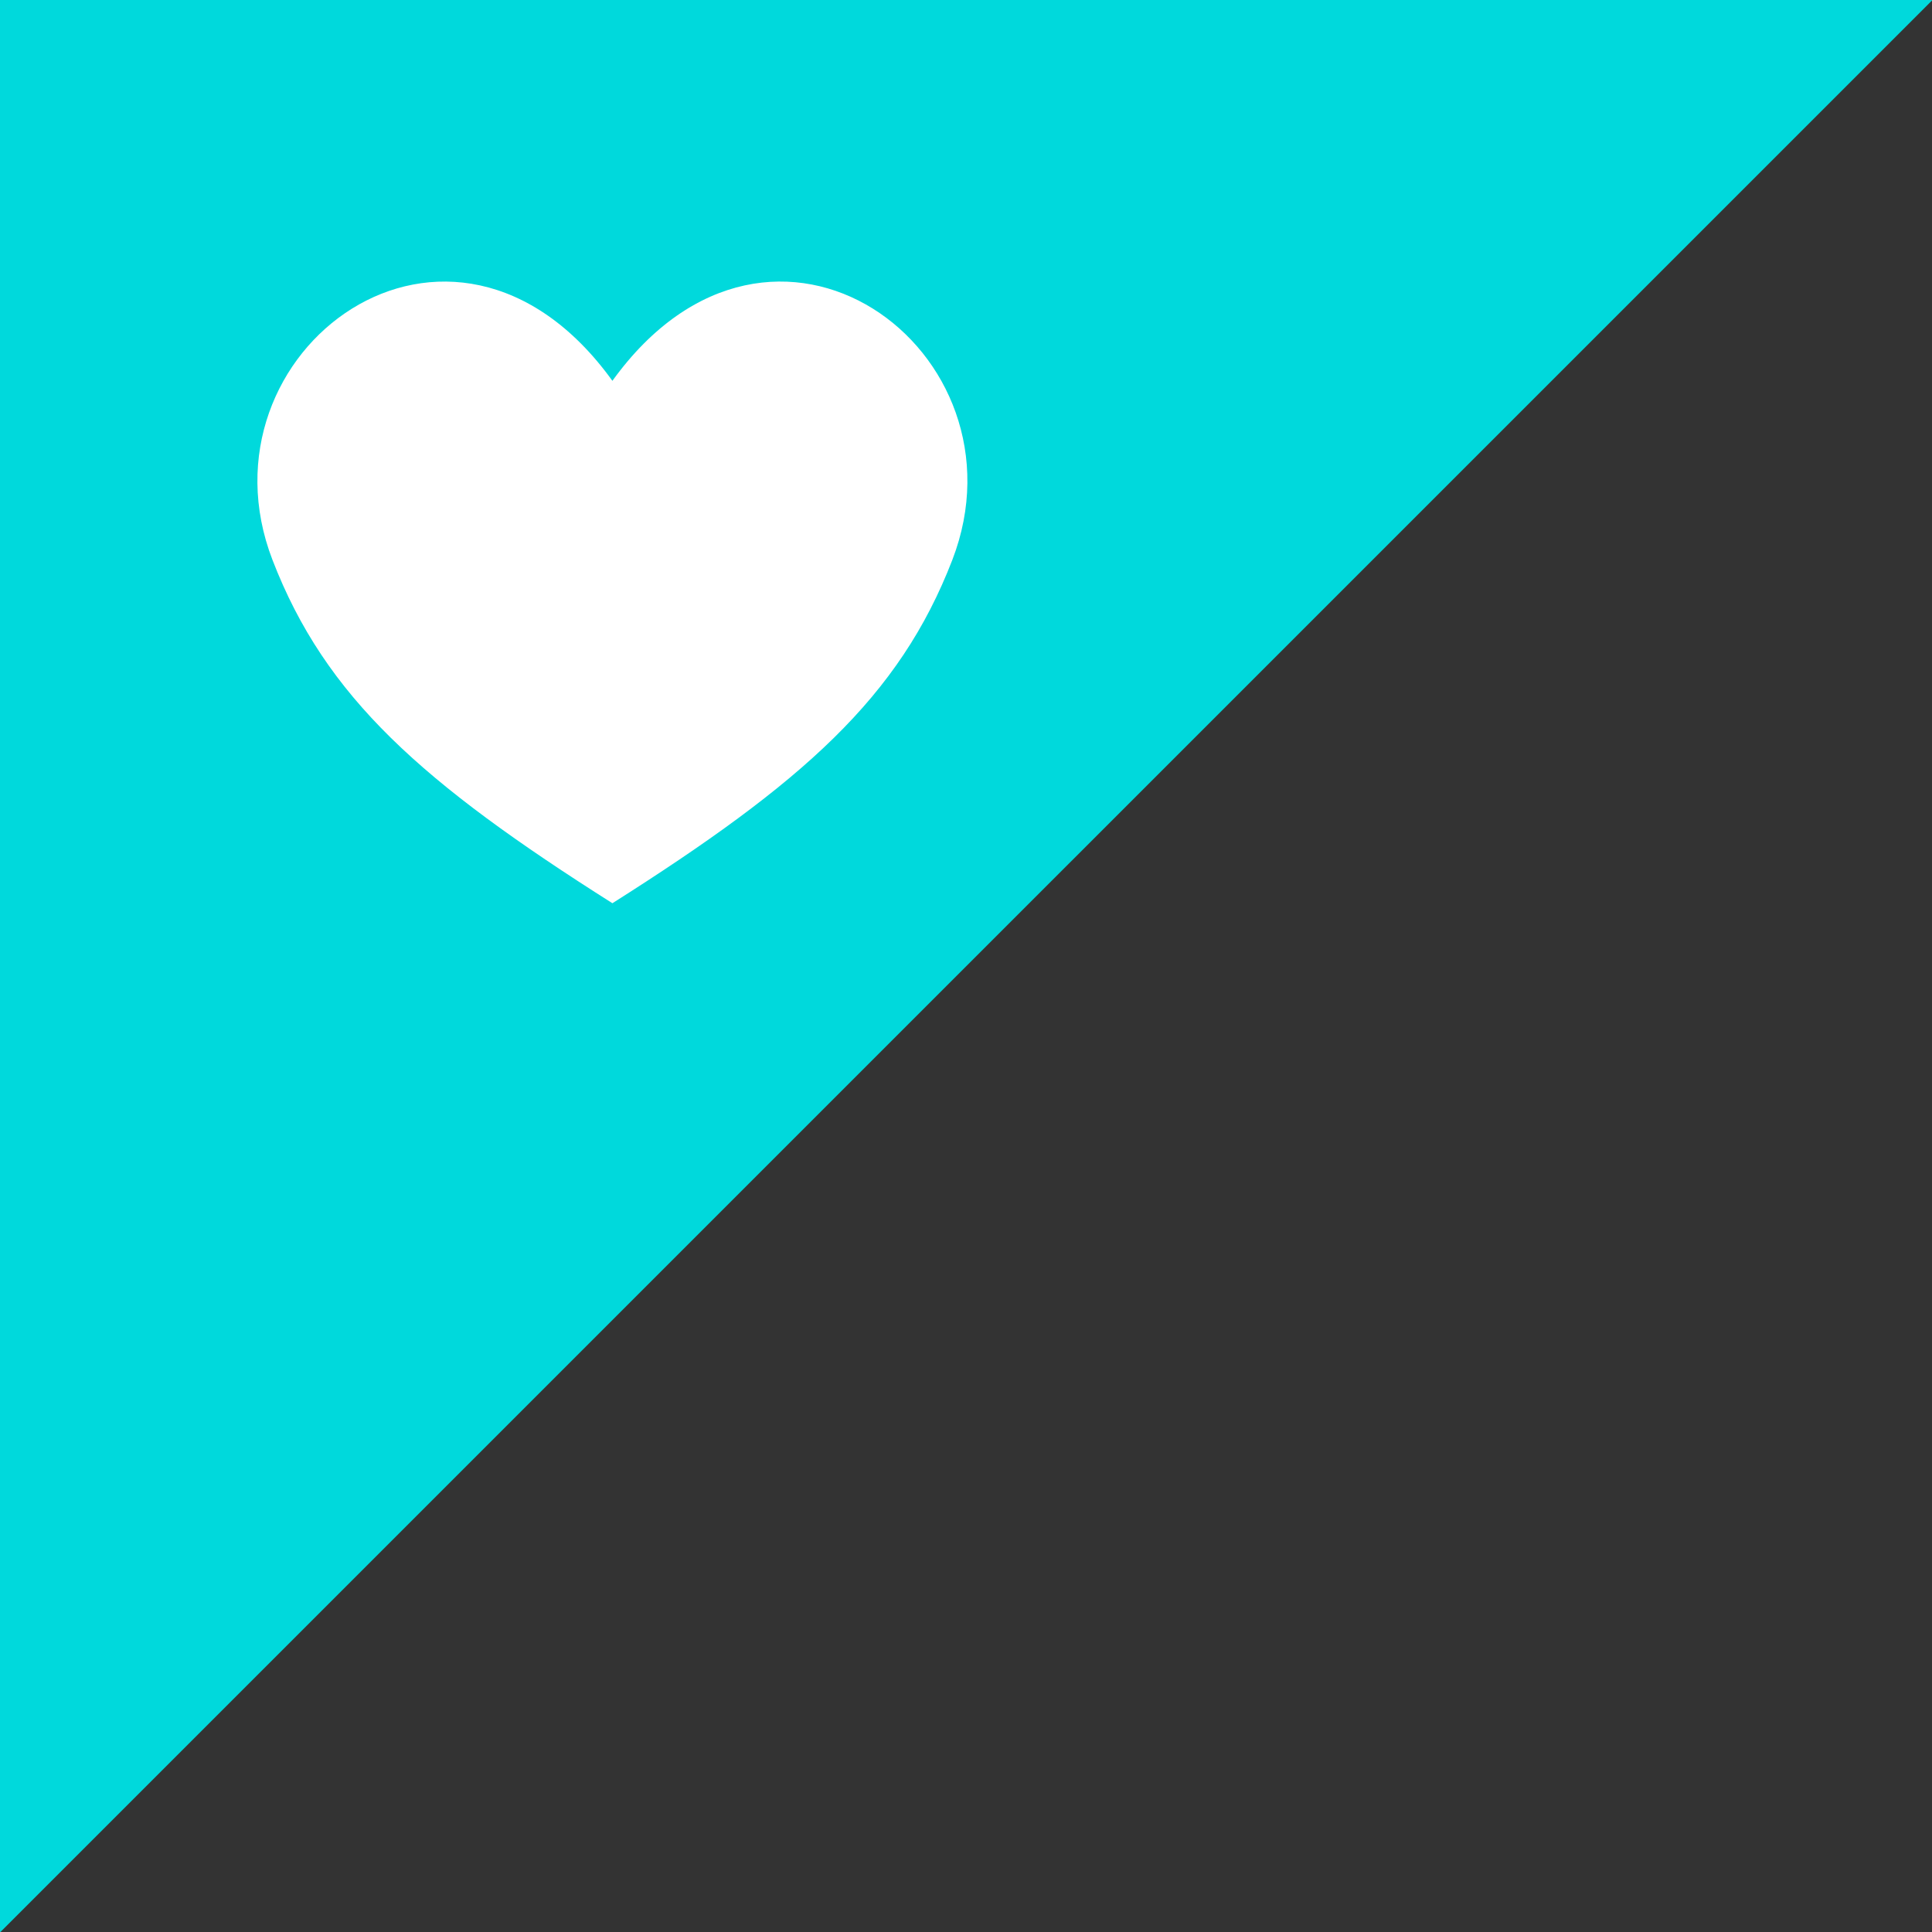 <svg id="flag_liked_sharp.svg" xmlns="http://www.w3.org/2000/svg" width="56.313" height="56.313" viewBox="0 0 56.313 56.313">
  <rect x="0" y="0" width="56.313" height="56.313" fill="#333333" stroke="none"/>
  <defs>
    <style>
      .cls-1 {
        fill: #00d9dc;
      }

      .cls-1, .cls-2 {
        fill-rule: evenodd;
      }

      .cls-2 {
        fill: #fff;
      }
    </style>
  </defs>
  <path id="flag_triangle_turquoise" class="cls-1" d="M0,196.326V140H56.327Z" transform="translate(0 -140)"/>
  <path id="icon_like_fill.svg" class="cls-2" d="M17.85,151.1c-4.687-6.5-12.25-.852-9.908,5.22,1.546,4.008,4.368,6.5,9.908,10.007,5.54-3.508,8.362-6,9.908-10.007C30.1,150.245,22.538,144.6,17.85,151.1Z" transform="translate(0 -140)"/>
</svg>
